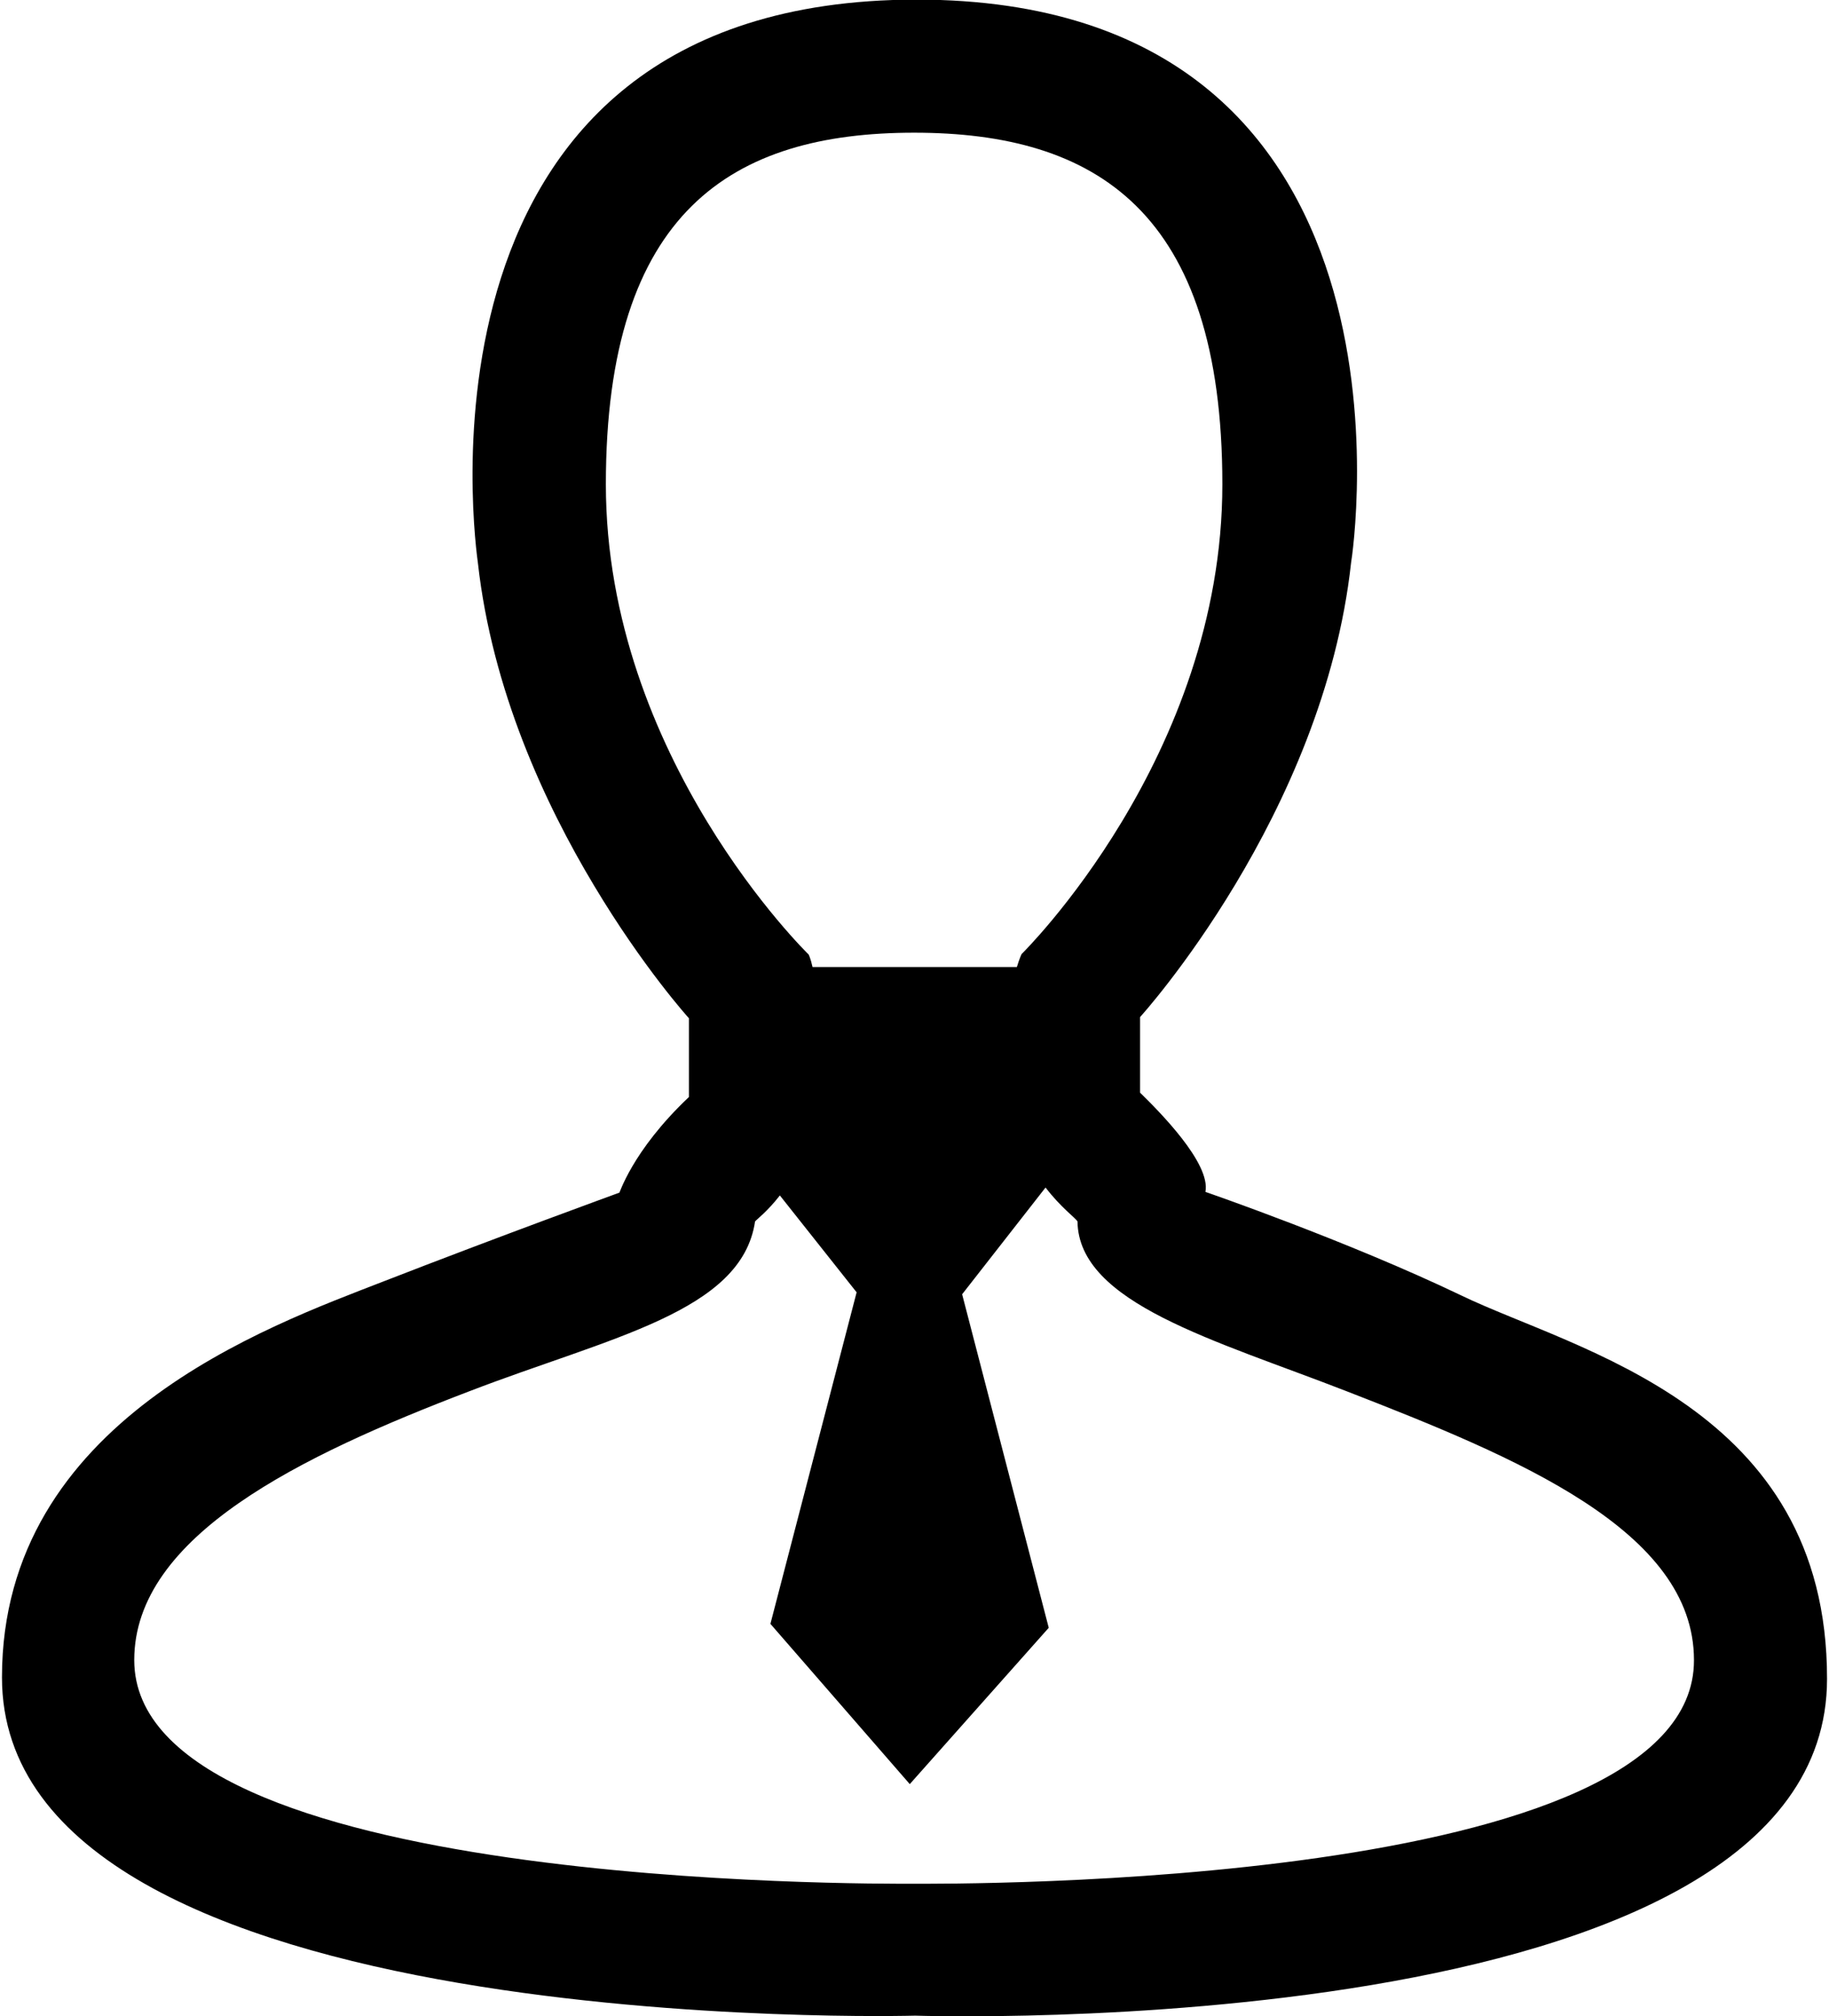<?xml version="1.0" encoding="utf-8"?>
<!-- Generator: Adobe Illustrator 21.1.0, SVG Export Plug-In . SVG Version: 6.00 Build 0)  -->
<svg version="1.1" id="Layer_1" xmlns="http://www.w3.org/2000/svg" xmlns:xlink="http://www.w3.org/1999/xlink" x="0px" y="0px"
	 viewBox="0 0 464.6 512" style="enable-background:new 0 0 464.6 512;" xml:space="preserve">
<path d="M371.2,329c-29-13.9-65-26.3-65-26.3c1.4-7.3-11.8-20.5-16.6-25.2v-19.2c0,0,46.6-51.3,53.6-115.4
	c0.4-2.2,21.8-143-110.4-143C100.2,0,121.1,140.5,121.4,143c3.6,32.2,17,61.1,29.5,81.9c12.5,20.9,24.1,33.7,24.1,33.7v20
	c-14.7,13.9-17.7,24.9-17.7,24.3c0,0-30.5,11.1-59.8,22.5c-29.3,11.4-97,35.3-97,100.6c0,92.4,232,85.9,232,85.9
	s231.6,7.8,231.6-85.5C464.2,357,400.2,343,371.2,329z M153.9,123c0-69.5,32.2-89.3,78.3-89.3c46.1,0,78.3,19.9,78.3,89.3
	c0,69.3-51,119.3-51,119.3s-0.5,1-1.2,3.3l-51.9,0c-0.5-2.3-1-3.2-1-3.2S153.9,192.4,153.9,123z M231.8,478.4
	c-10,0-197.7,1.2-197.7-56.8c0-31.6,42.5-52,85.2-68.3c35.6-13.7,69.1-20.1,72.5-43.1c0.4-0.5,3.1-2.5,6.3-6.6l19.5,24.6l-21.9,84.2
	l35.4,40.7l35.3-39.7l-22-84.7l21.1-27l0.1-0.1c3.9,5.1,7.6,7.7,8.1,8.6c0.3,20.8,34.9,30.1,68.3,43.1
	c43.5,16.9,88.3,35.4,88.3,68.3C430.5,479.8,241.8,478.4,231.8,478.4z"/>
</svg>
